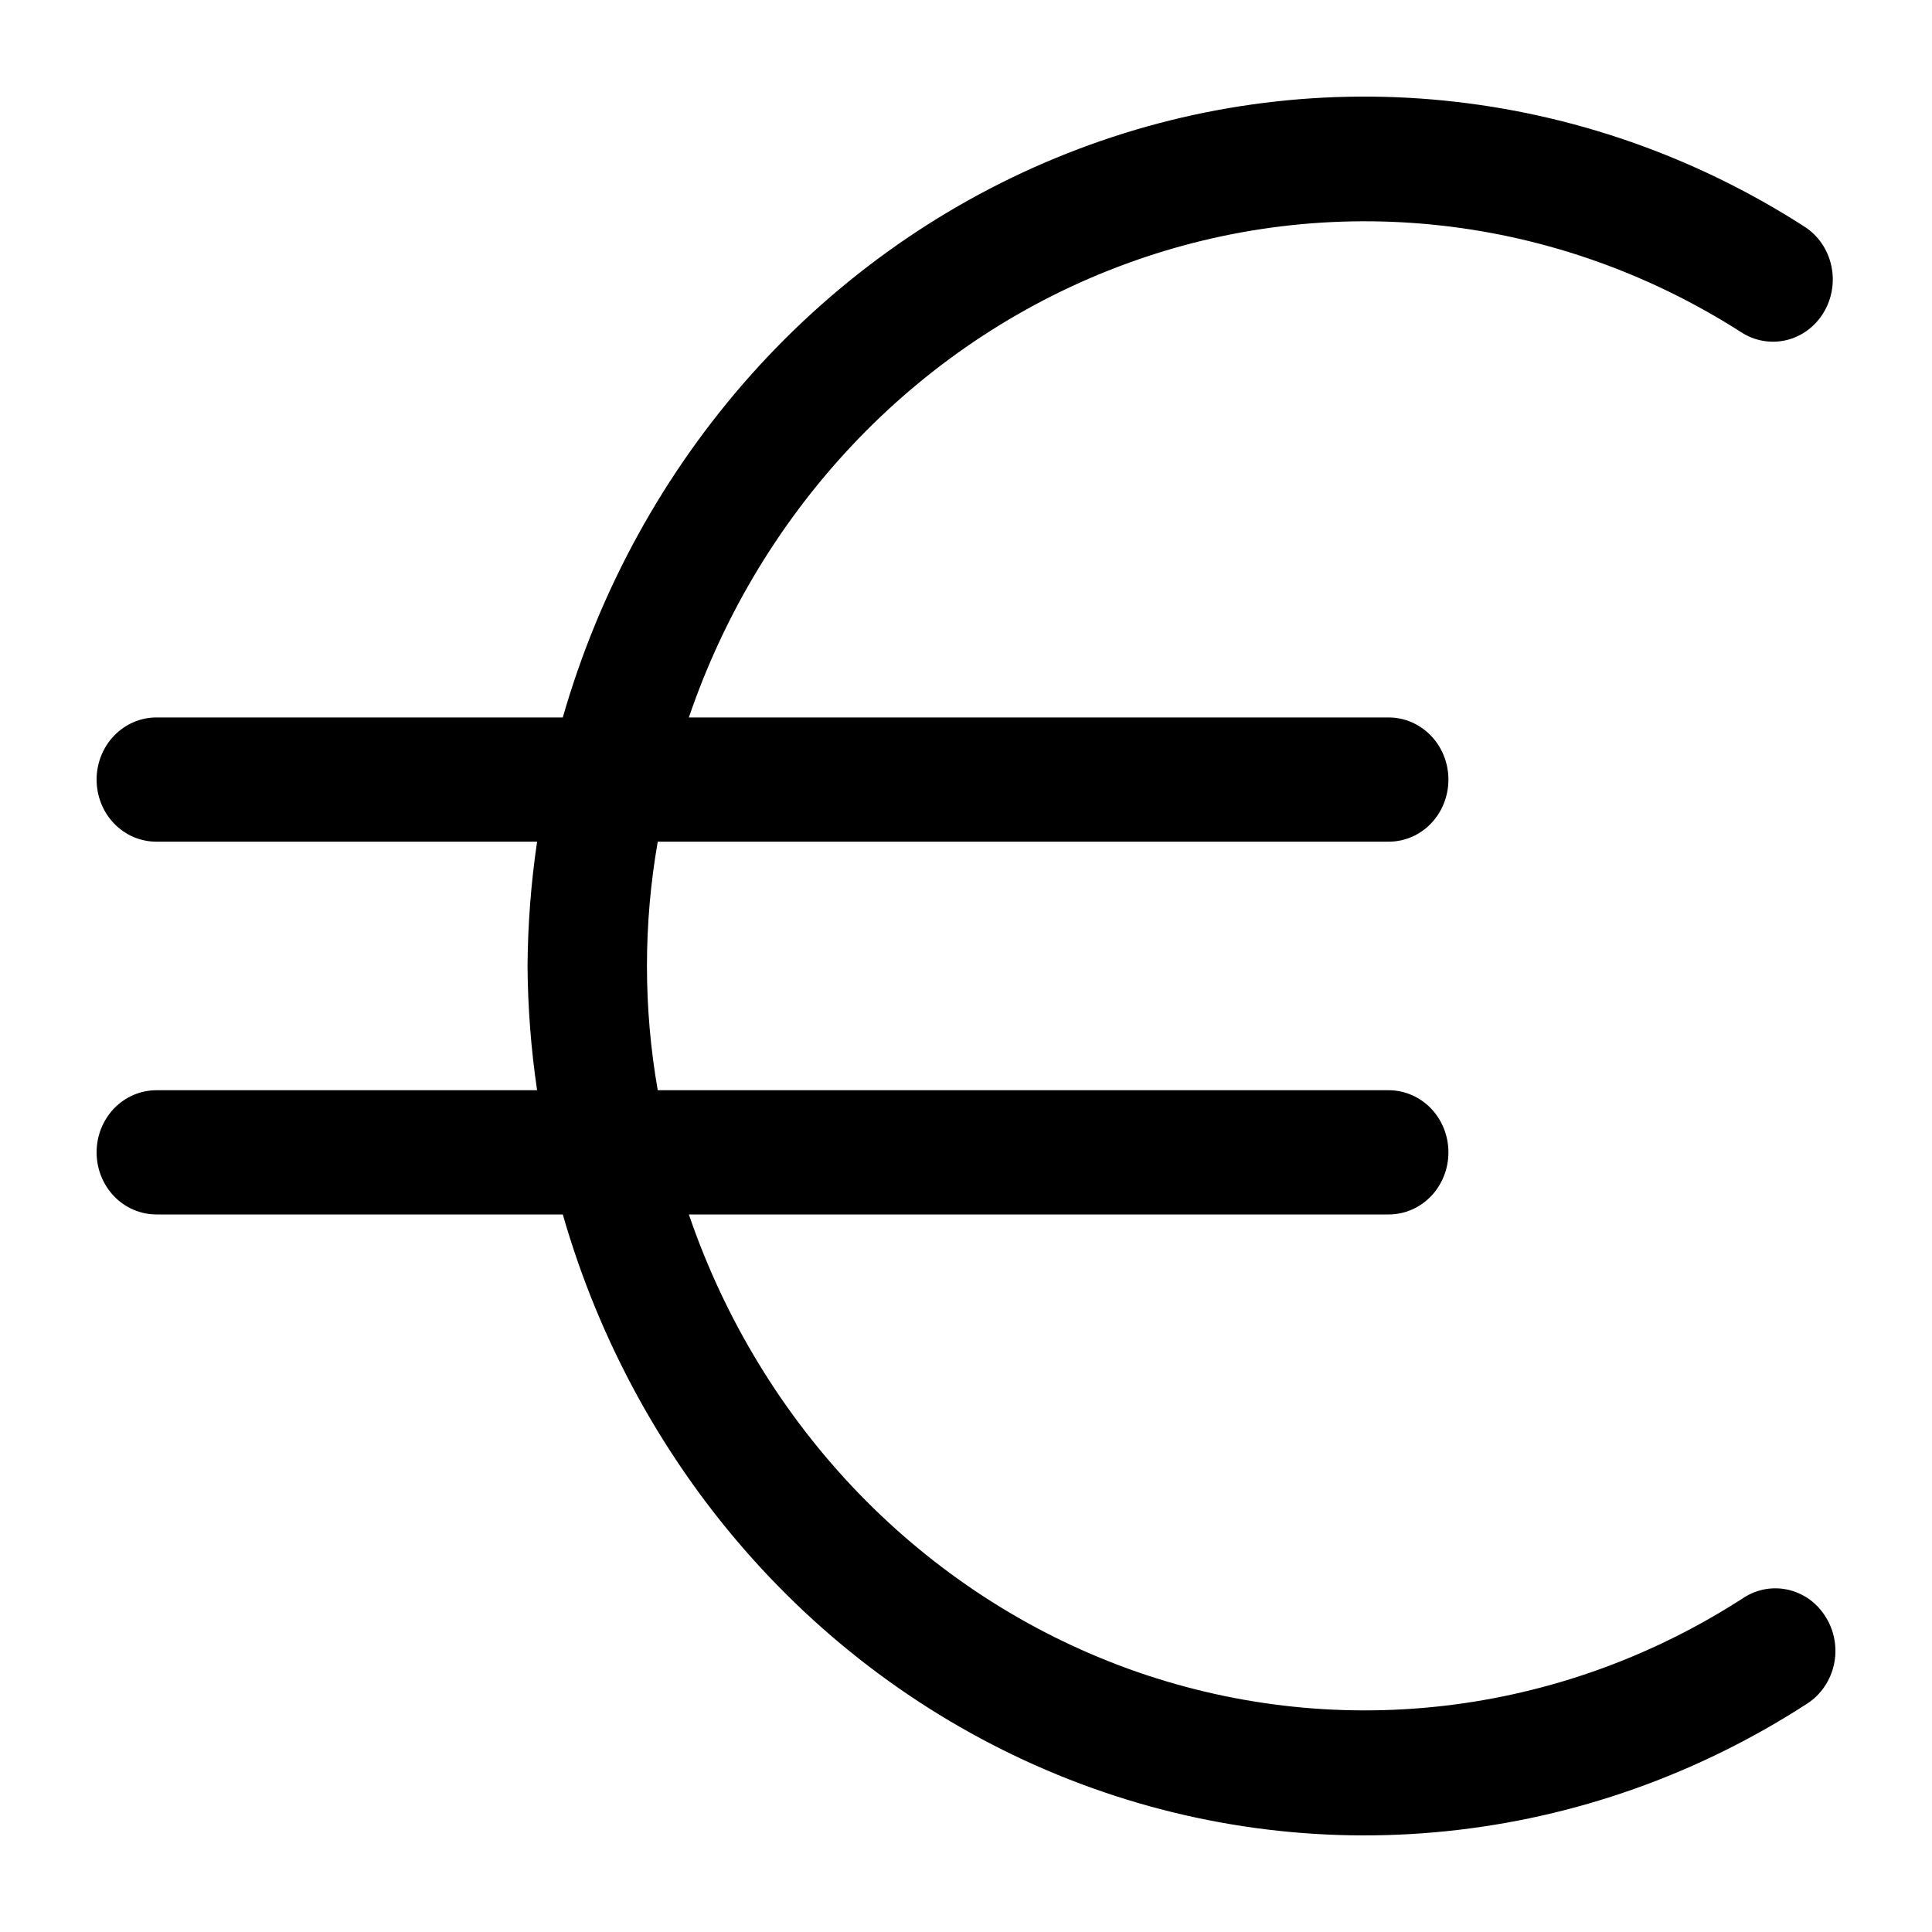 <svg width="20" height="20" viewBox="0 0 20 20" xmlns="http://www.w3.org/2000/svg">
<path d="M18.904 16.746C18.861 16.674 18.805 16.612 18.739 16.562C18.672 16.513 18.598 16.478 18.518 16.459C18.439 16.44 18.357 16.437 18.276 16.451C18.196 16.465 18.119 16.495 18.05 16.54C17.108 17.15 16.047 17.532 14.944 17.659C13.841 17.786 12.724 17.654 11.677 17.274C10.629 16.893 9.677 16.273 8.89 15.46C8.104 14.646 7.502 13.659 7.131 12.572H14.375C14.54 12.572 14.697 12.504 14.813 12.384C14.929 12.263 14.994 12.1 14.994 11.929C14.994 11.758 14.929 11.595 14.813 11.474C14.697 11.354 14.54 11.286 14.375 11.286H6.809C6.66 10.435 6.66 9.564 6.809 8.713H14.375C14.54 8.713 14.697 8.646 14.813 8.525C14.929 8.405 14.994 8.241 14.994 8.07C14.994 7.9 14.929 7.736 14.813 7.616C14.697 7.495 14.54 7.427 14.375 7.427H7.131C7.501 6.342 8.1 5.357 8.884 4.544C9.668 3.731 10.617 3.111 11.662 2.729C12.707 2.346 13.82 2.212 14.921 2.335C16.022 2.458 17.083 2.836 18.026 3.44C18.165 3.53 18.333 3.559 18.493 3.521C18.654 3.482 18.792 3.379 18.879 3.234C18.966 3.089 18.994 2.914 18.957 2.748C18.92 2.581 18.821 2.437 18.681 2.347C17.55 1.619 16.273 1.173 14.949 1.041C13.625 0.909 12.29 1.096 11.047 1.588C9.804 2.079 8.686 2.861 7.78 3.874C6.875 4.887 6.206 6.103 5.826 7.427H1.619C1.455 7.427 1.297 7.495 1.181 7.616C1.065 7.736 1 7.9 1 8.07C1 8.241 1.065 8.405 1.181 8.525C1.297 8.646 1.455 8.713 1.619 8.713H5.56C5.497 9.139 5.464 9.569 5.461 10C5.464 10.43 5.497 10.86 5.56 11.286H1.619C1.455 11.286 1.297 11.354 1.181 11.474C1.065 11.595 1 11.758 1 11.929C1 12.1 1.065 12.263 1.181 12.384C1.297 12.504 1.455 12.572 1.619 12.572H5.826C6.207 13.9 6.878 15.118 7.787 16.133C8.695 17.147 9.817 17.929 11.064 18.419C12.311 18.909 13.65 19.093 14.976 18.956C16.303 18.82 17.581 18.367 18.712 17.633C18.781 17.588 18.84 17.529 18.887 17.46C18.934 17.391 18.967 17.313 18.985 17.231C19.003 17.149 19.005 17.063 18.991 16.98C18.977 16.897 18.948 16.817 18.904 16.746V16.746Z" />
</svg>

